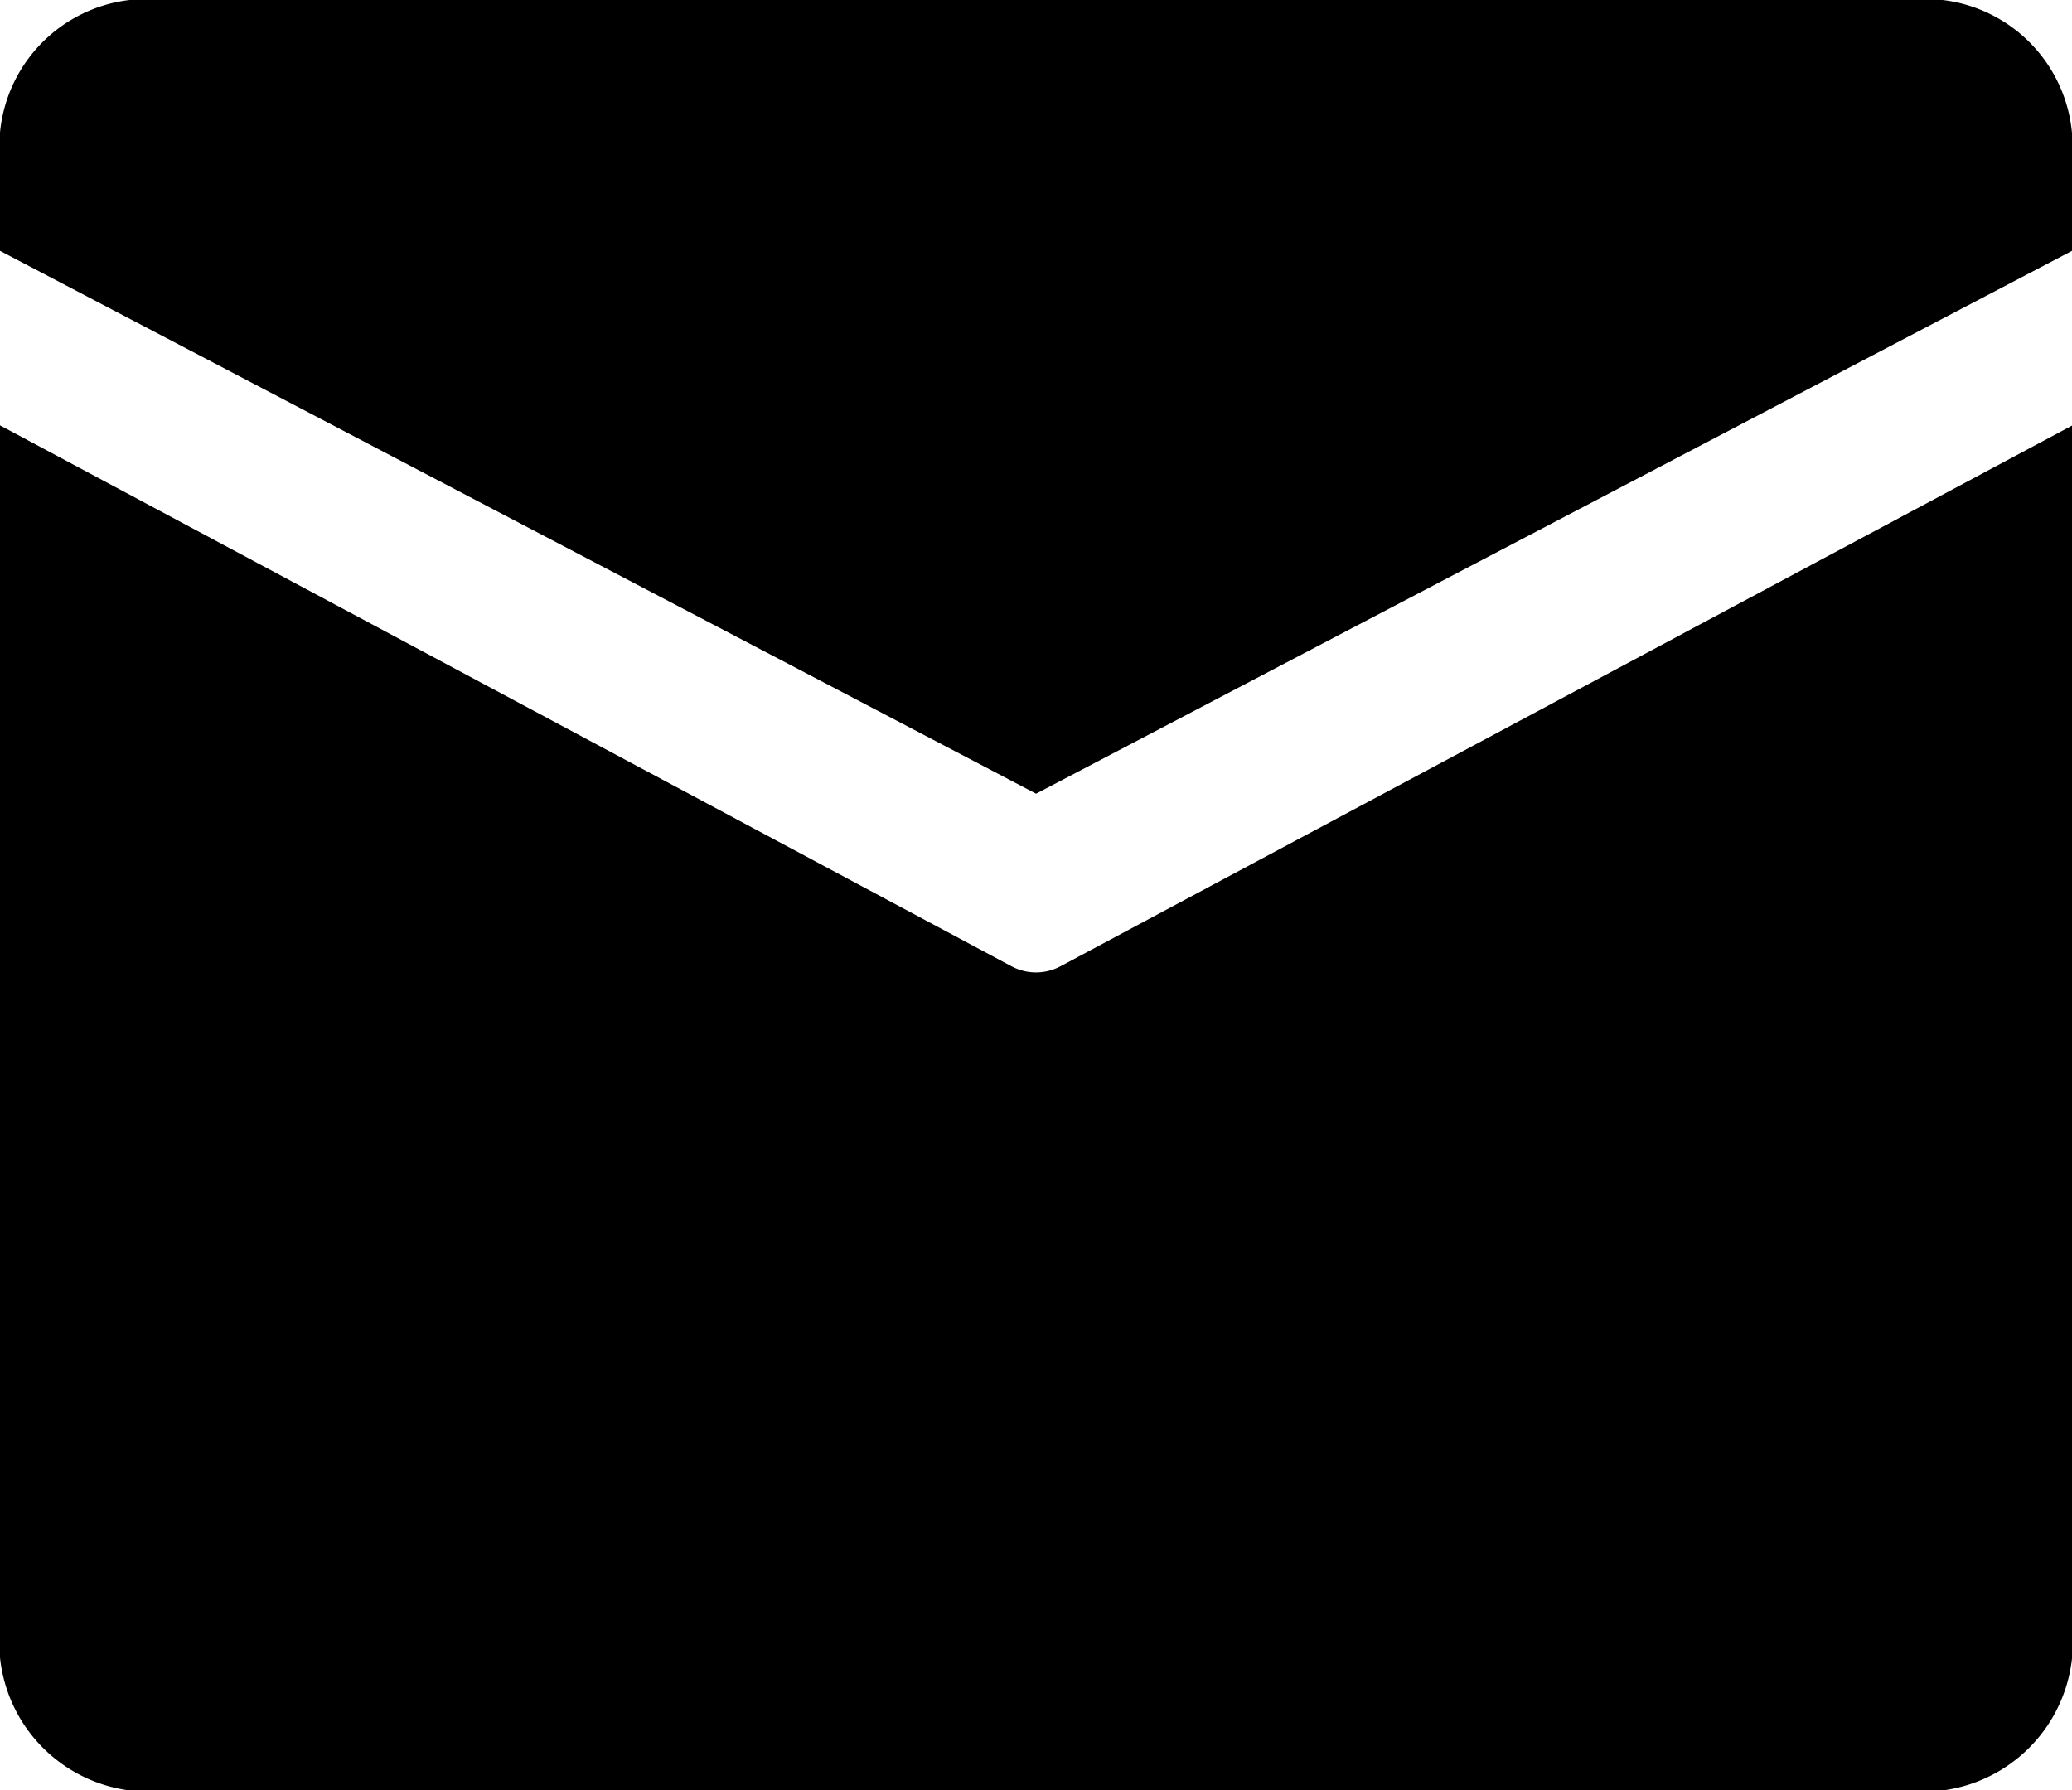 <svg id="email" xmlns="http://www.w3.org/2000/svg" width="15.693" height="13.56" viewBox="0 0 15.693 13.56">
  <path id="Path_31472" data-name="Path 31472" d="M14.713,80H.981A1.117,1.117,0,0,0,0,81.214V81.9l7.847,4.112L15.693,81.9v-.689A1.117,1.117,0,0,0,14.713,80Z" transform="translate(0 -80)"/>
  <path id="Path_31473" data-name="Path 31473" d="M8.038,169.054a.394.394,0,0,1-.383,0L0,164.96v9.1A1.133,1.133,0,0,0,.981,175.3H14.713a1.133,1.133,0,0,0,.981-1.239v-9.1Z" transform="translate(0 -161.738)"/>
</svg>
